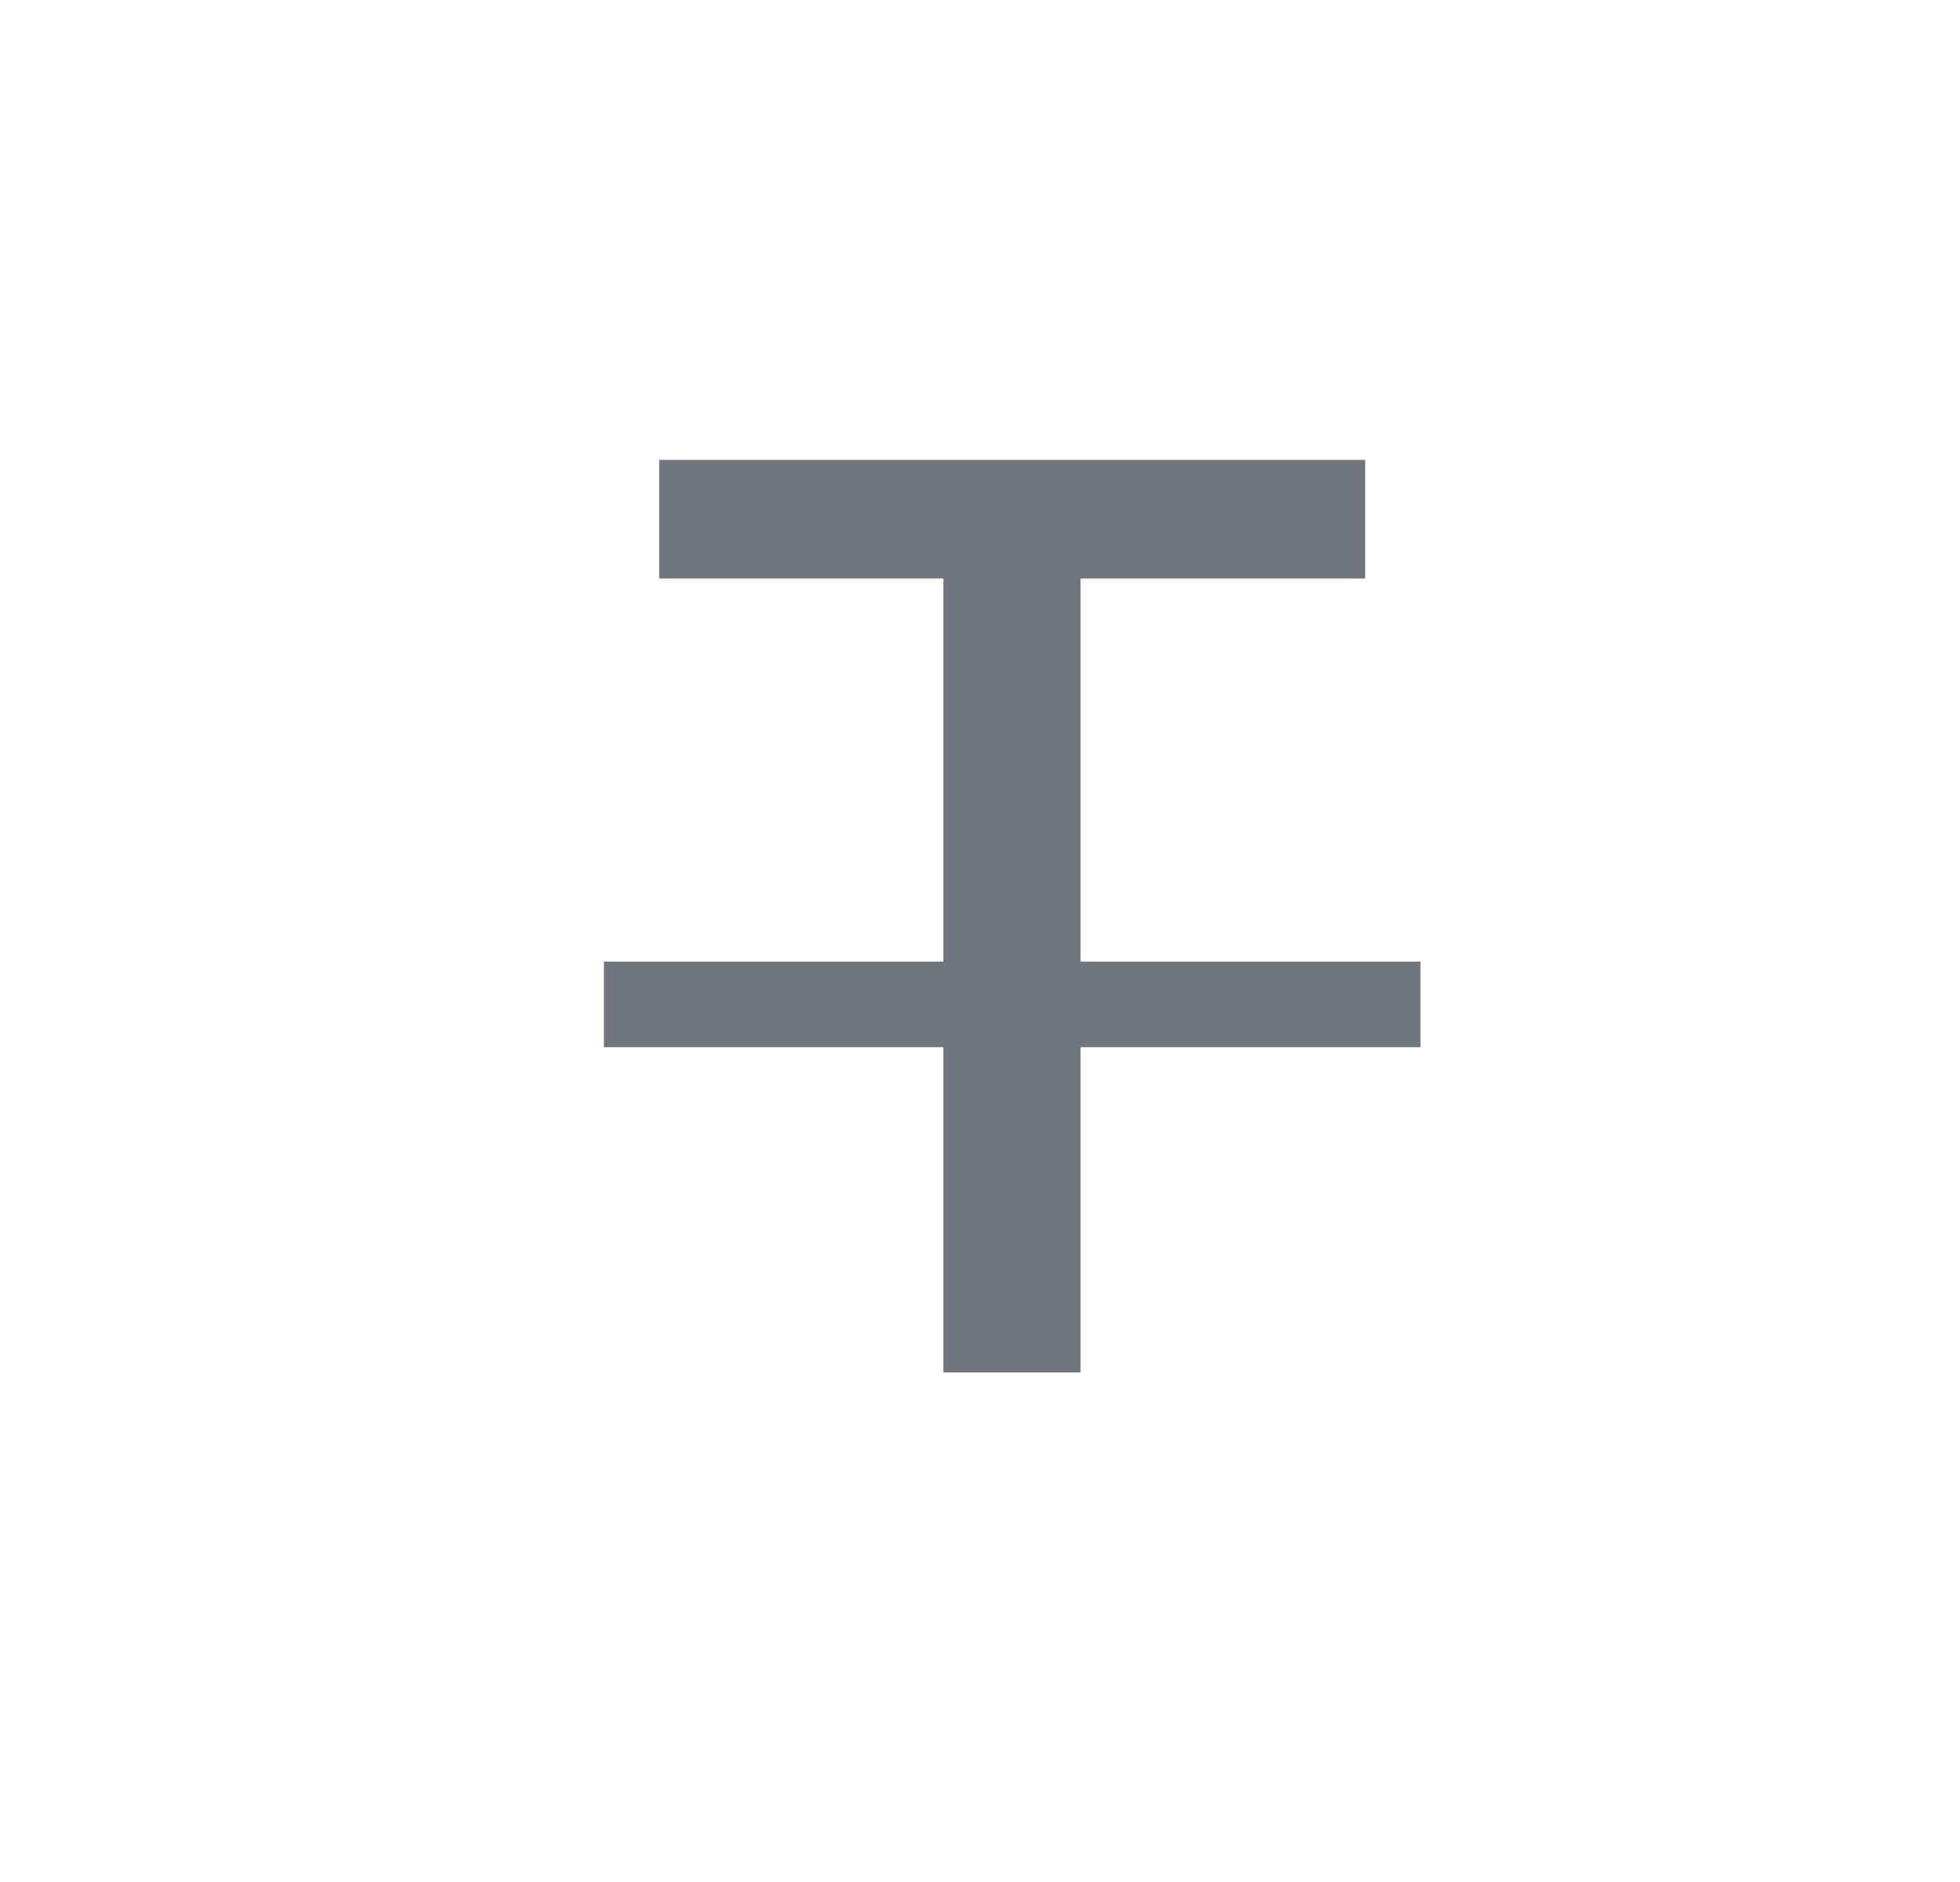 <svg width="25" height="24" viewBox="0 0 25 24" fill="none" xmlns="http://www.w3.org/2000/svg">
<path d="M8.408 7.377V5.865H17.413V7.377H13.783V17.502H12.033V7.377H8.408Z" fill="#6F767E"/>
<path d="M7.703 12.263H18.118V13.354H7.703V12.263Z" fill="#6F767E"/>
</svg>
